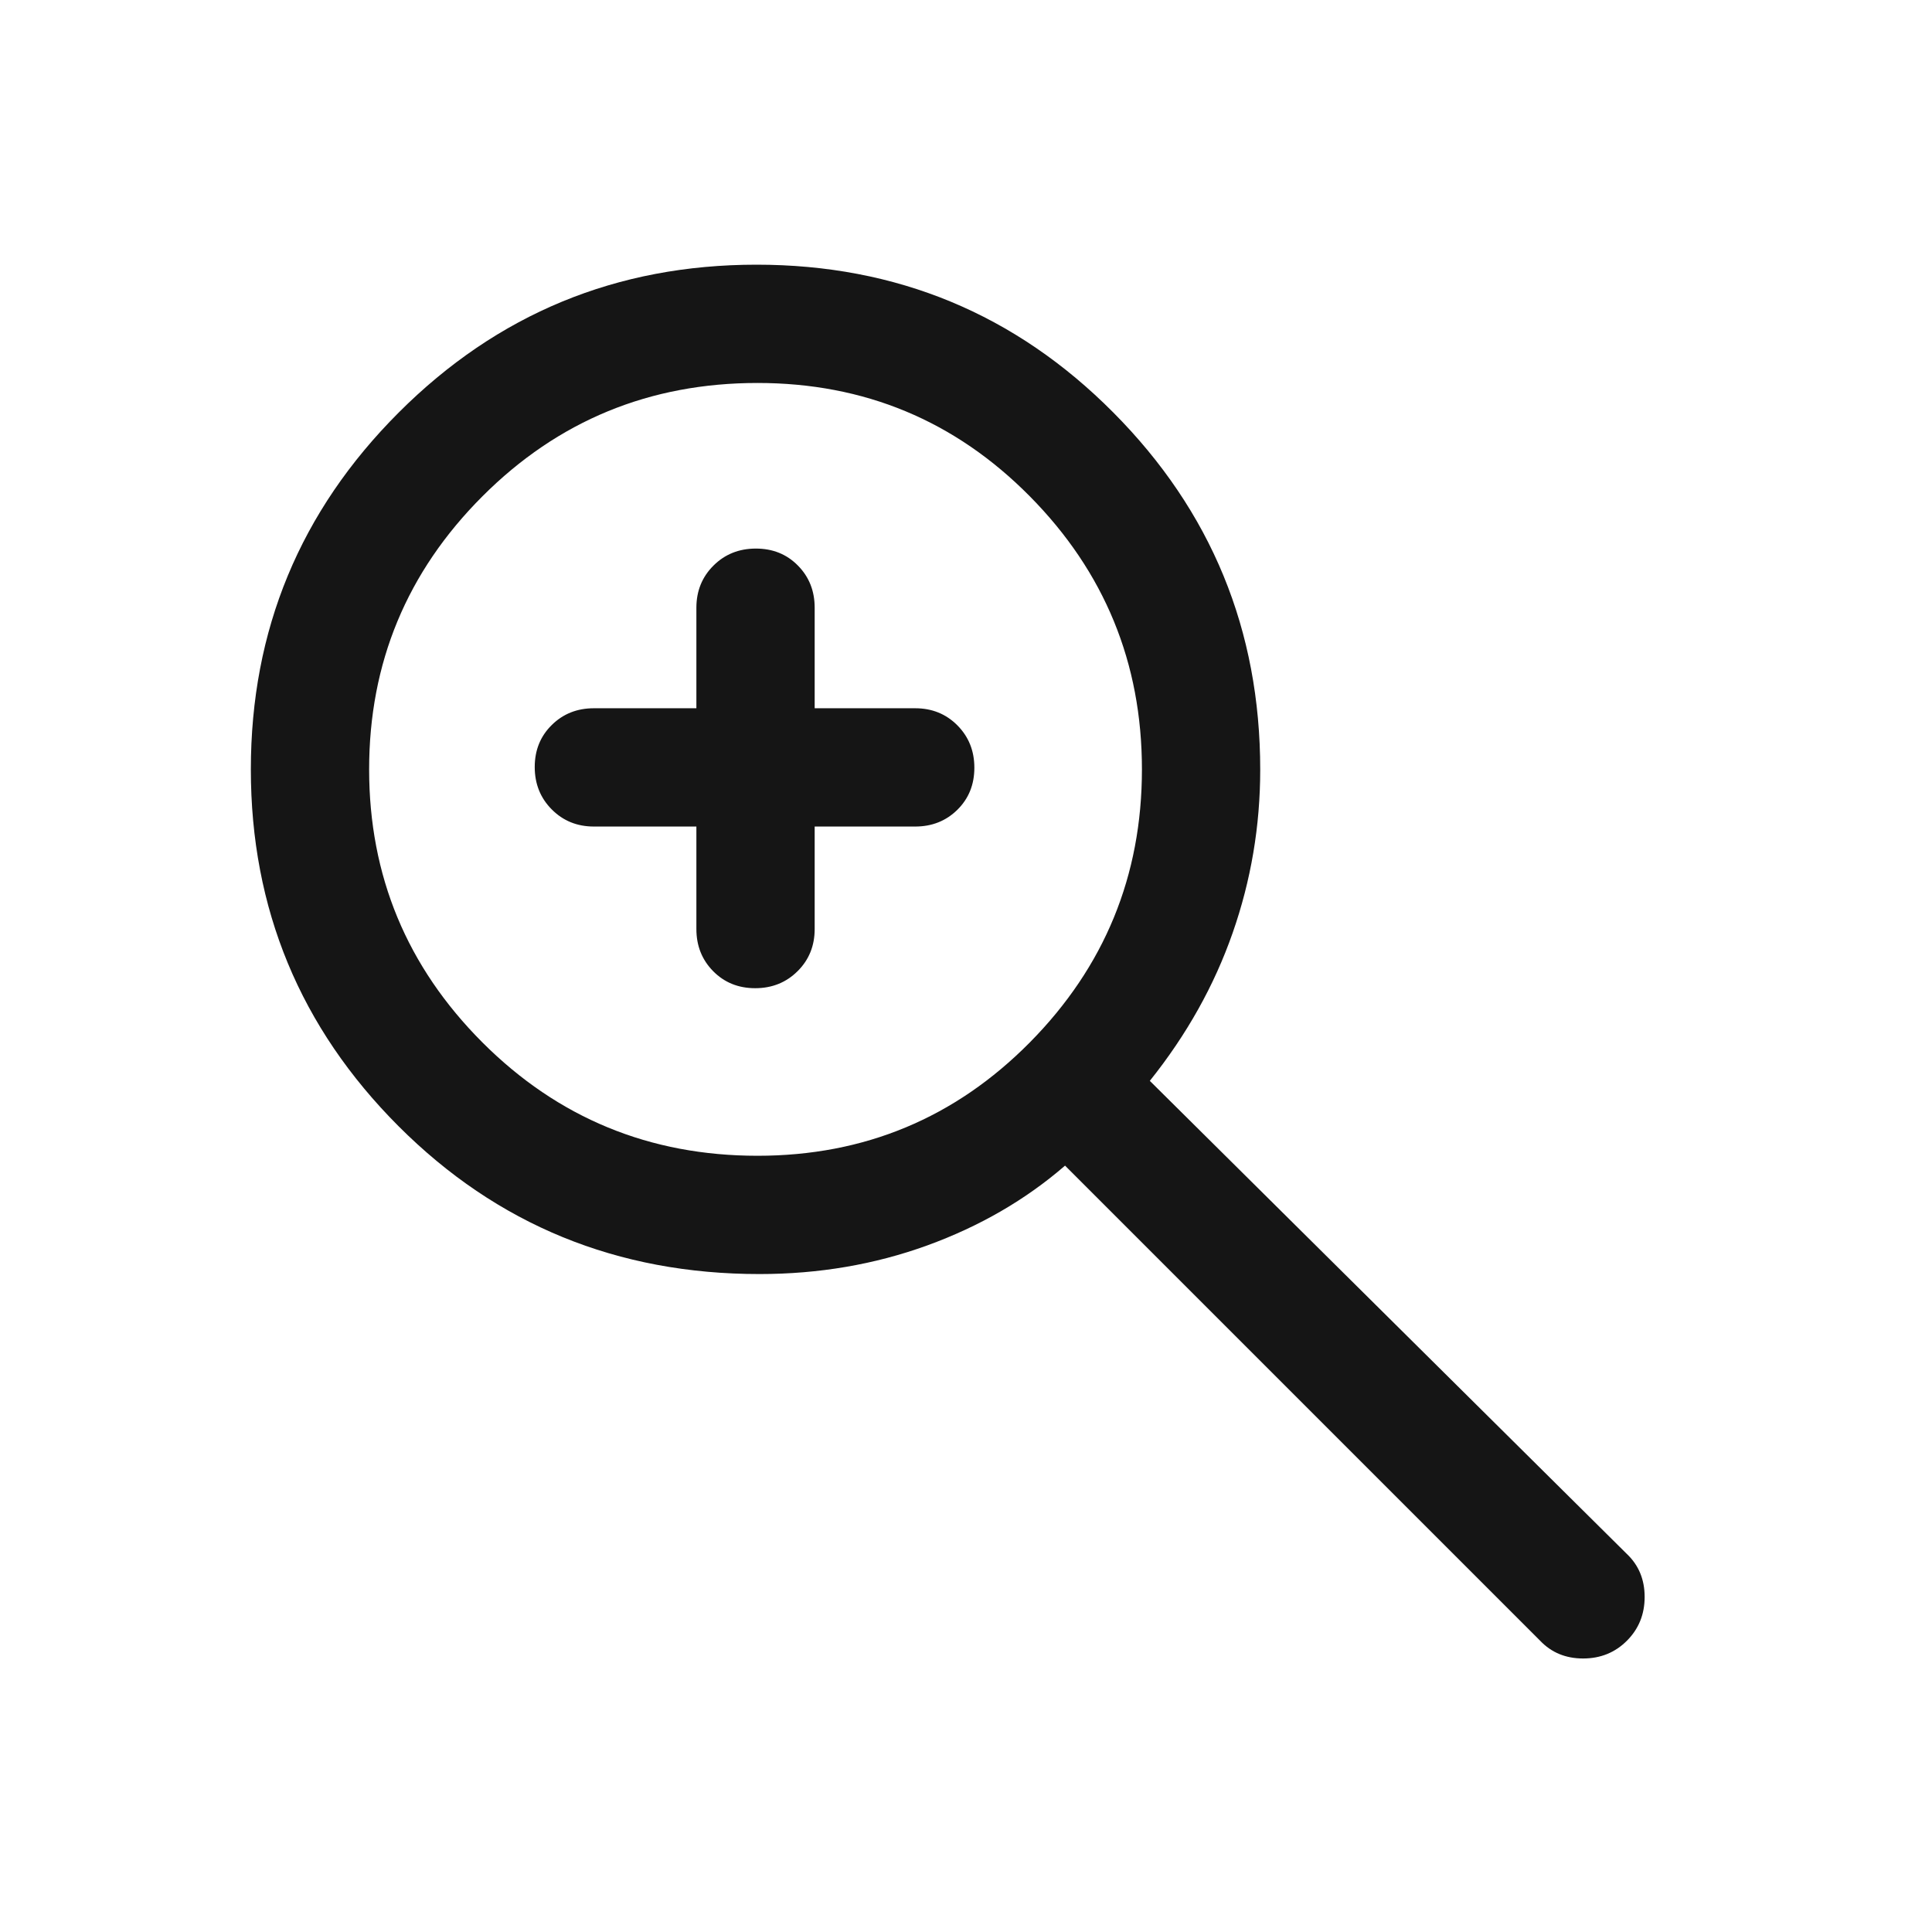 <svg width="49" height="49" viewBox="0 0 49 49" fill="none" xmlns="http://www.w3.org/2000/svg">
<mask id="mask0_63_1005" style="mask-type:alpha" maskUnits="userSpaceOnUse" x="0" y="0" width="49" height="49">
<rect x="0.362" y="0.763" width="48" height="48" fill="#D9D9D9"/>
</mask>
<g mask="url(#mask0_63_1005)">
<path d="M17.662 20.963H15.062C14.637 20.963 14.281 20.818 13.994 20.529C13.706 20.24 13.562 19.881 13.562 19.454C13.562 19.026 13.706 18.671 13.994 18.388C14.281 18.104 14.637 17.963 15.062 17.963H17.662V15.413C17.662 14.988 17.807 14.631 18.096 14.344C18.385 14.056 18.744 13.913 19.171 13.913C19.599 13.913 19.954 14.056 20.237 14.344C20.521 14.631 20.662 14.988 20.662 15.413V17.963H23.212C23.637 17.963 23.994 18.107 24.281 18.396C24.569 18.686 24.712 19.044 24.712 19.471C24.712 19.899 24.569 20.254 24.281 20.538C23.994 20.821 23.637 20.963 23.212 20.963H20.662V23.563C20.662 23.988 20.518 24.344 20.229 24.631C19.939 24.919 19.581 25.063 19.154 25.063C18.726 25.063 18.371 24.919 18.087 24.631C17.804 24.344 17.662 23.988 17.662 23.563V20.963ZM19.262 32.313C15.657 32.313 12.606 31.063 10.108 28.563C7.611 26.063 6.362 23.046 6.362 19.513C6.362 15.979 7.612 12.963 10.112 10.463C12.612 7.963 15.637 6.713 19.187 6.713C22.737 6.713 25.754 7.963 28.237 10.463C30.721 12.963 31.962 15.982 31.962 19.52C31.962 20.948 31.729 22.329 31.262 23.663C30.796 24.996 30.096 26.246 29.162 27.413L41.262 39.413C41.562 39.698 41.712 40.061 41.712 40.502C41.712 40.942 41.562 41.313 41.262 41.613C40.962 41.913 40.592 42.063 40.151 42.063C39.711 42.063 39.347 41.913 39.062 41.613L27.012 29.563C26.012 30.429 24.846 31.104 23.514 31.588C22.182 32.071 20.765 32.313 19.262 32.313ZM19.212 29.313C21.921 29.313 24.223 28.354 26.119 26.438C28.014 24.521 28.962 22.213 28.962 19.513C28.962 16.813 28.014 14.504 26.119 12.588C24.223 10.671 21.921 9.713 19.212 9.713C16.476 9.713 14.15 10.671 12.235 12.588C10.32 14.504 9.362 16.813 9.362 19.513C9.362 22.213 10.32 24.521 12.235 26.438C14.15 28.354 16.476 29.313 19.212 29.313Z" fill="#151515"/>
</g>
</svg>
